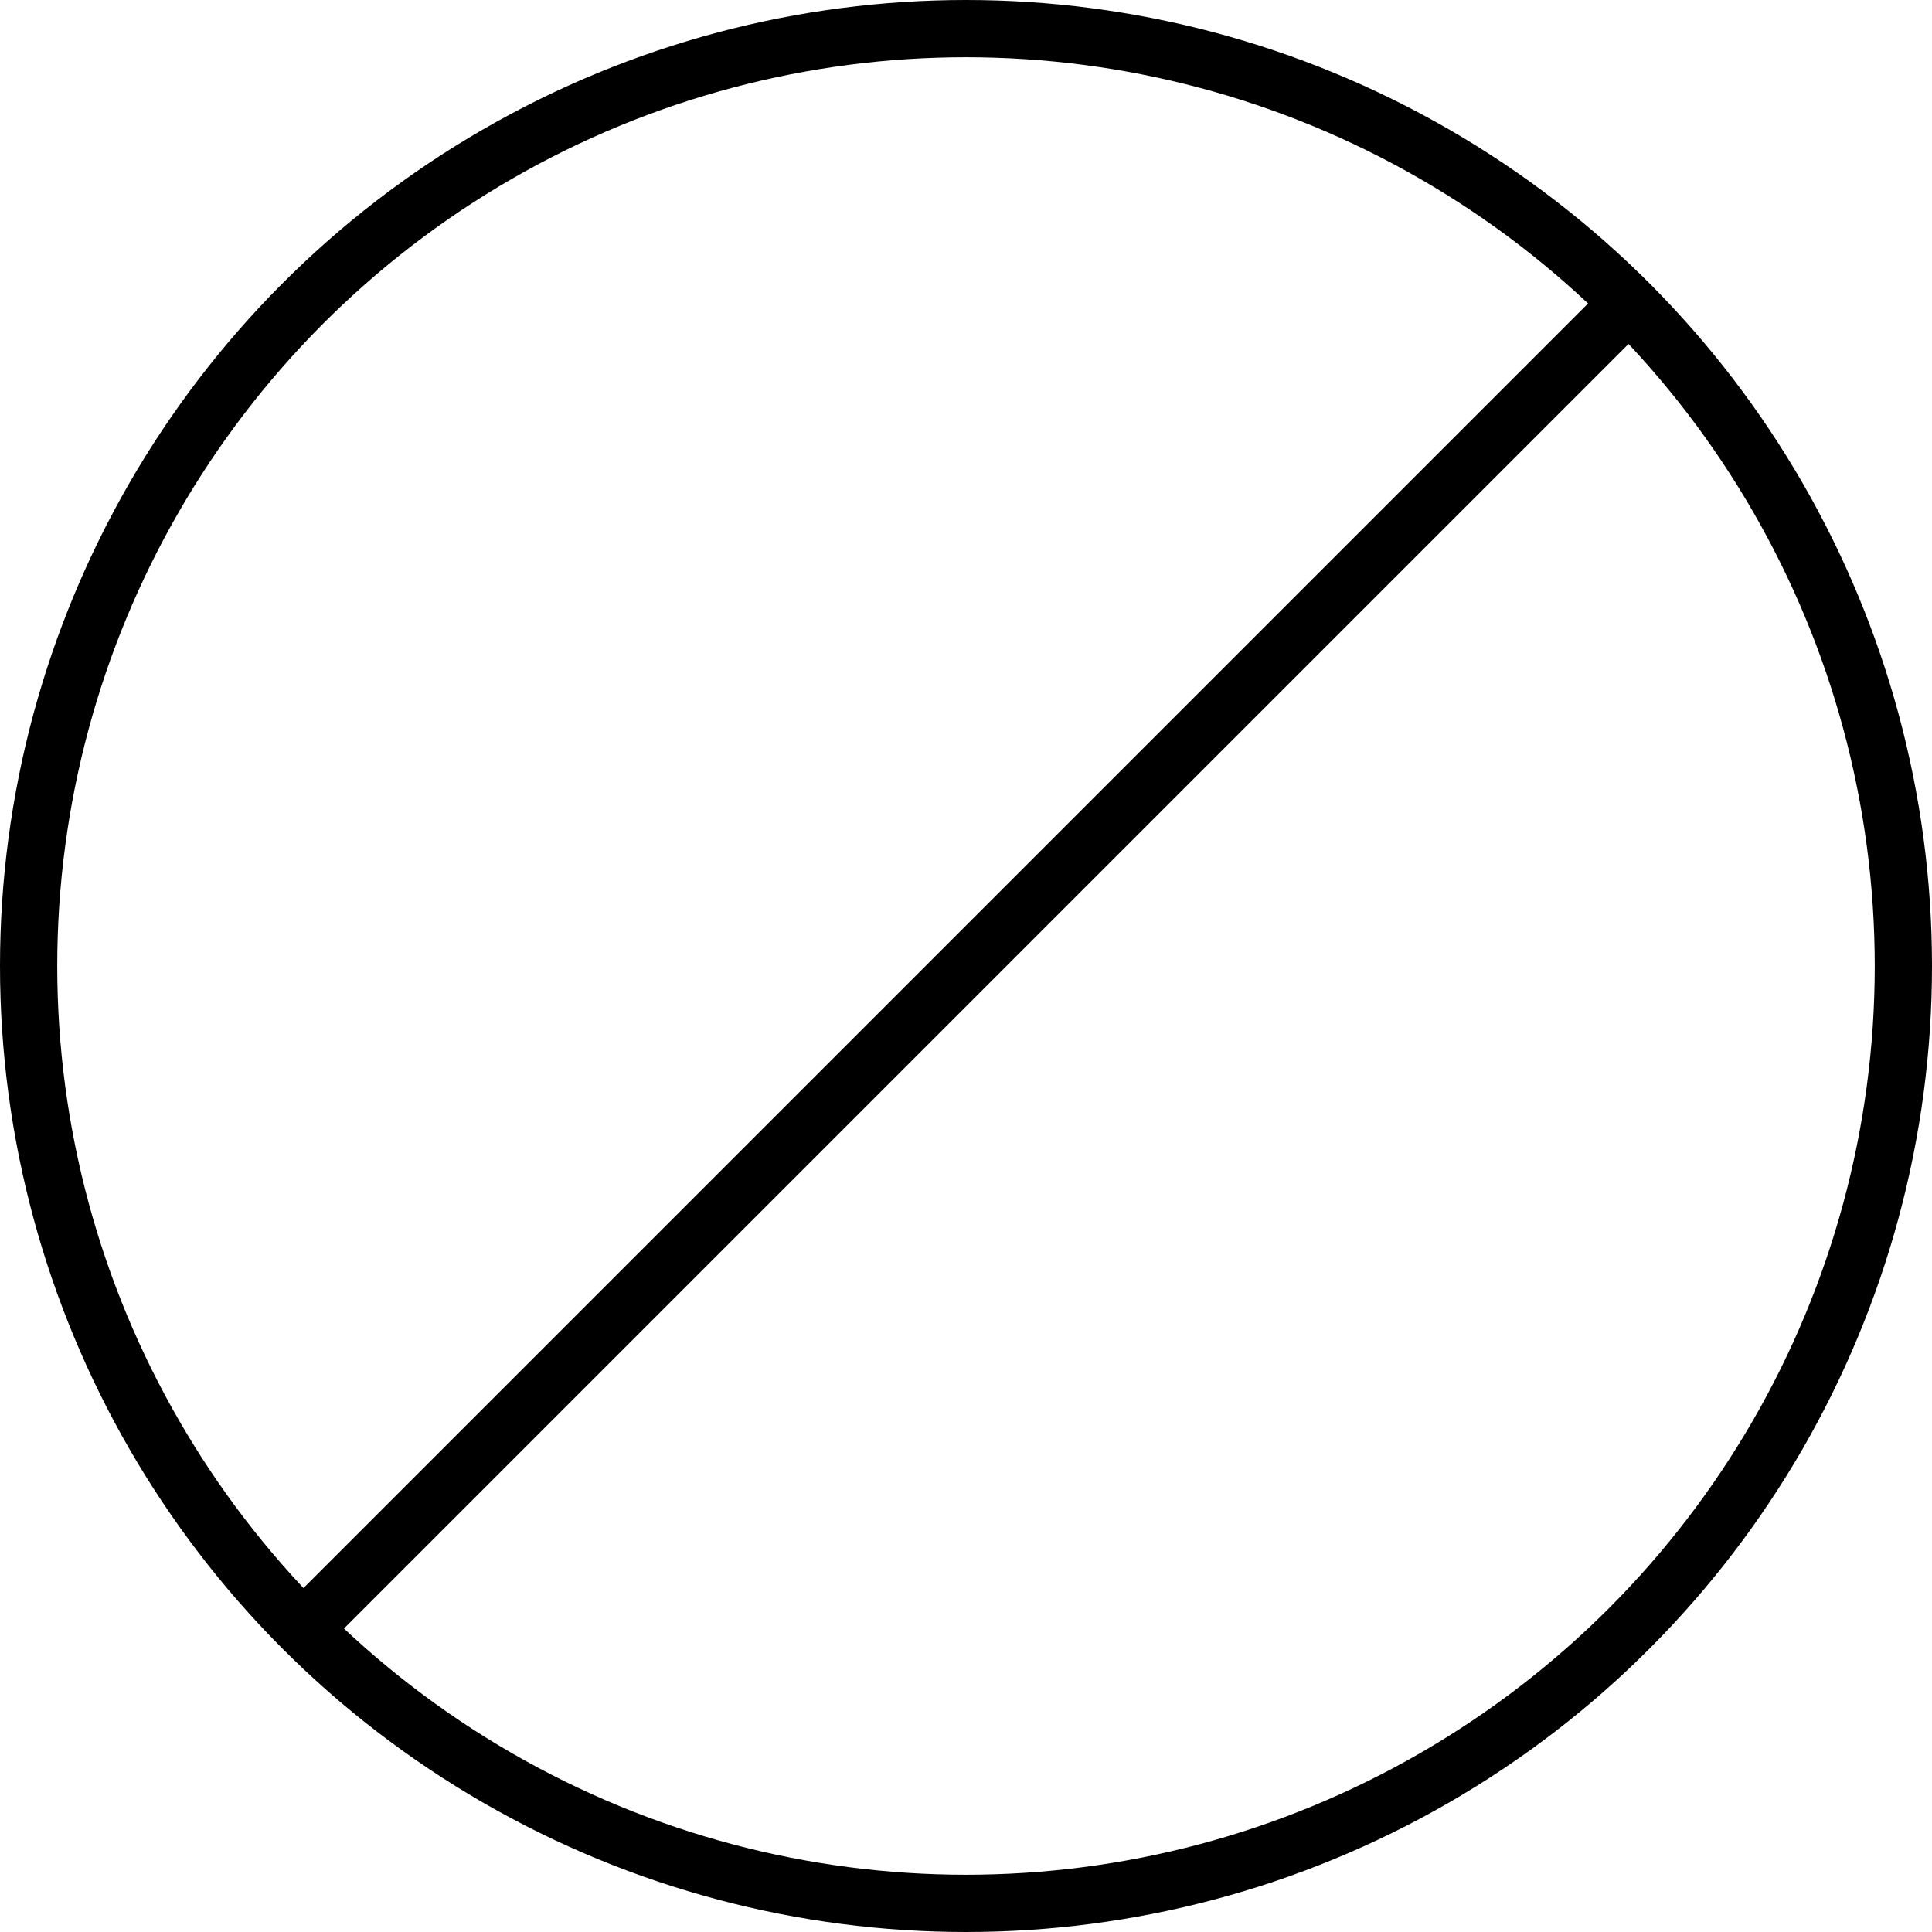 <svg xmlns="http://www.w3.org/2000/svg" width="675" height="675" viewBox="0 0 675 675">
  <g id="Grupo_166" data-name="Grupo 166" transform="translate(-8055 -2351)">
    <line id="Linha_64" data-name="Linha 64" x1="454" y2="454" transform="translate(8167.5 2459.5)" fill="none" stroke="#000" stroke-width="20"/>
    <g id="Elipse_4" data-name="Elipse 4" transform="translate(8055 2351)" fill="none" stroke="#000" stroke-width="20">
      <circle cx="337.5" cy="337.5" r="337.5" stroke="none"/>
      <circle cx="337.5" cy="337.5" r="327.5" fill="none"/>
    </g>
  </g>
</svg>
